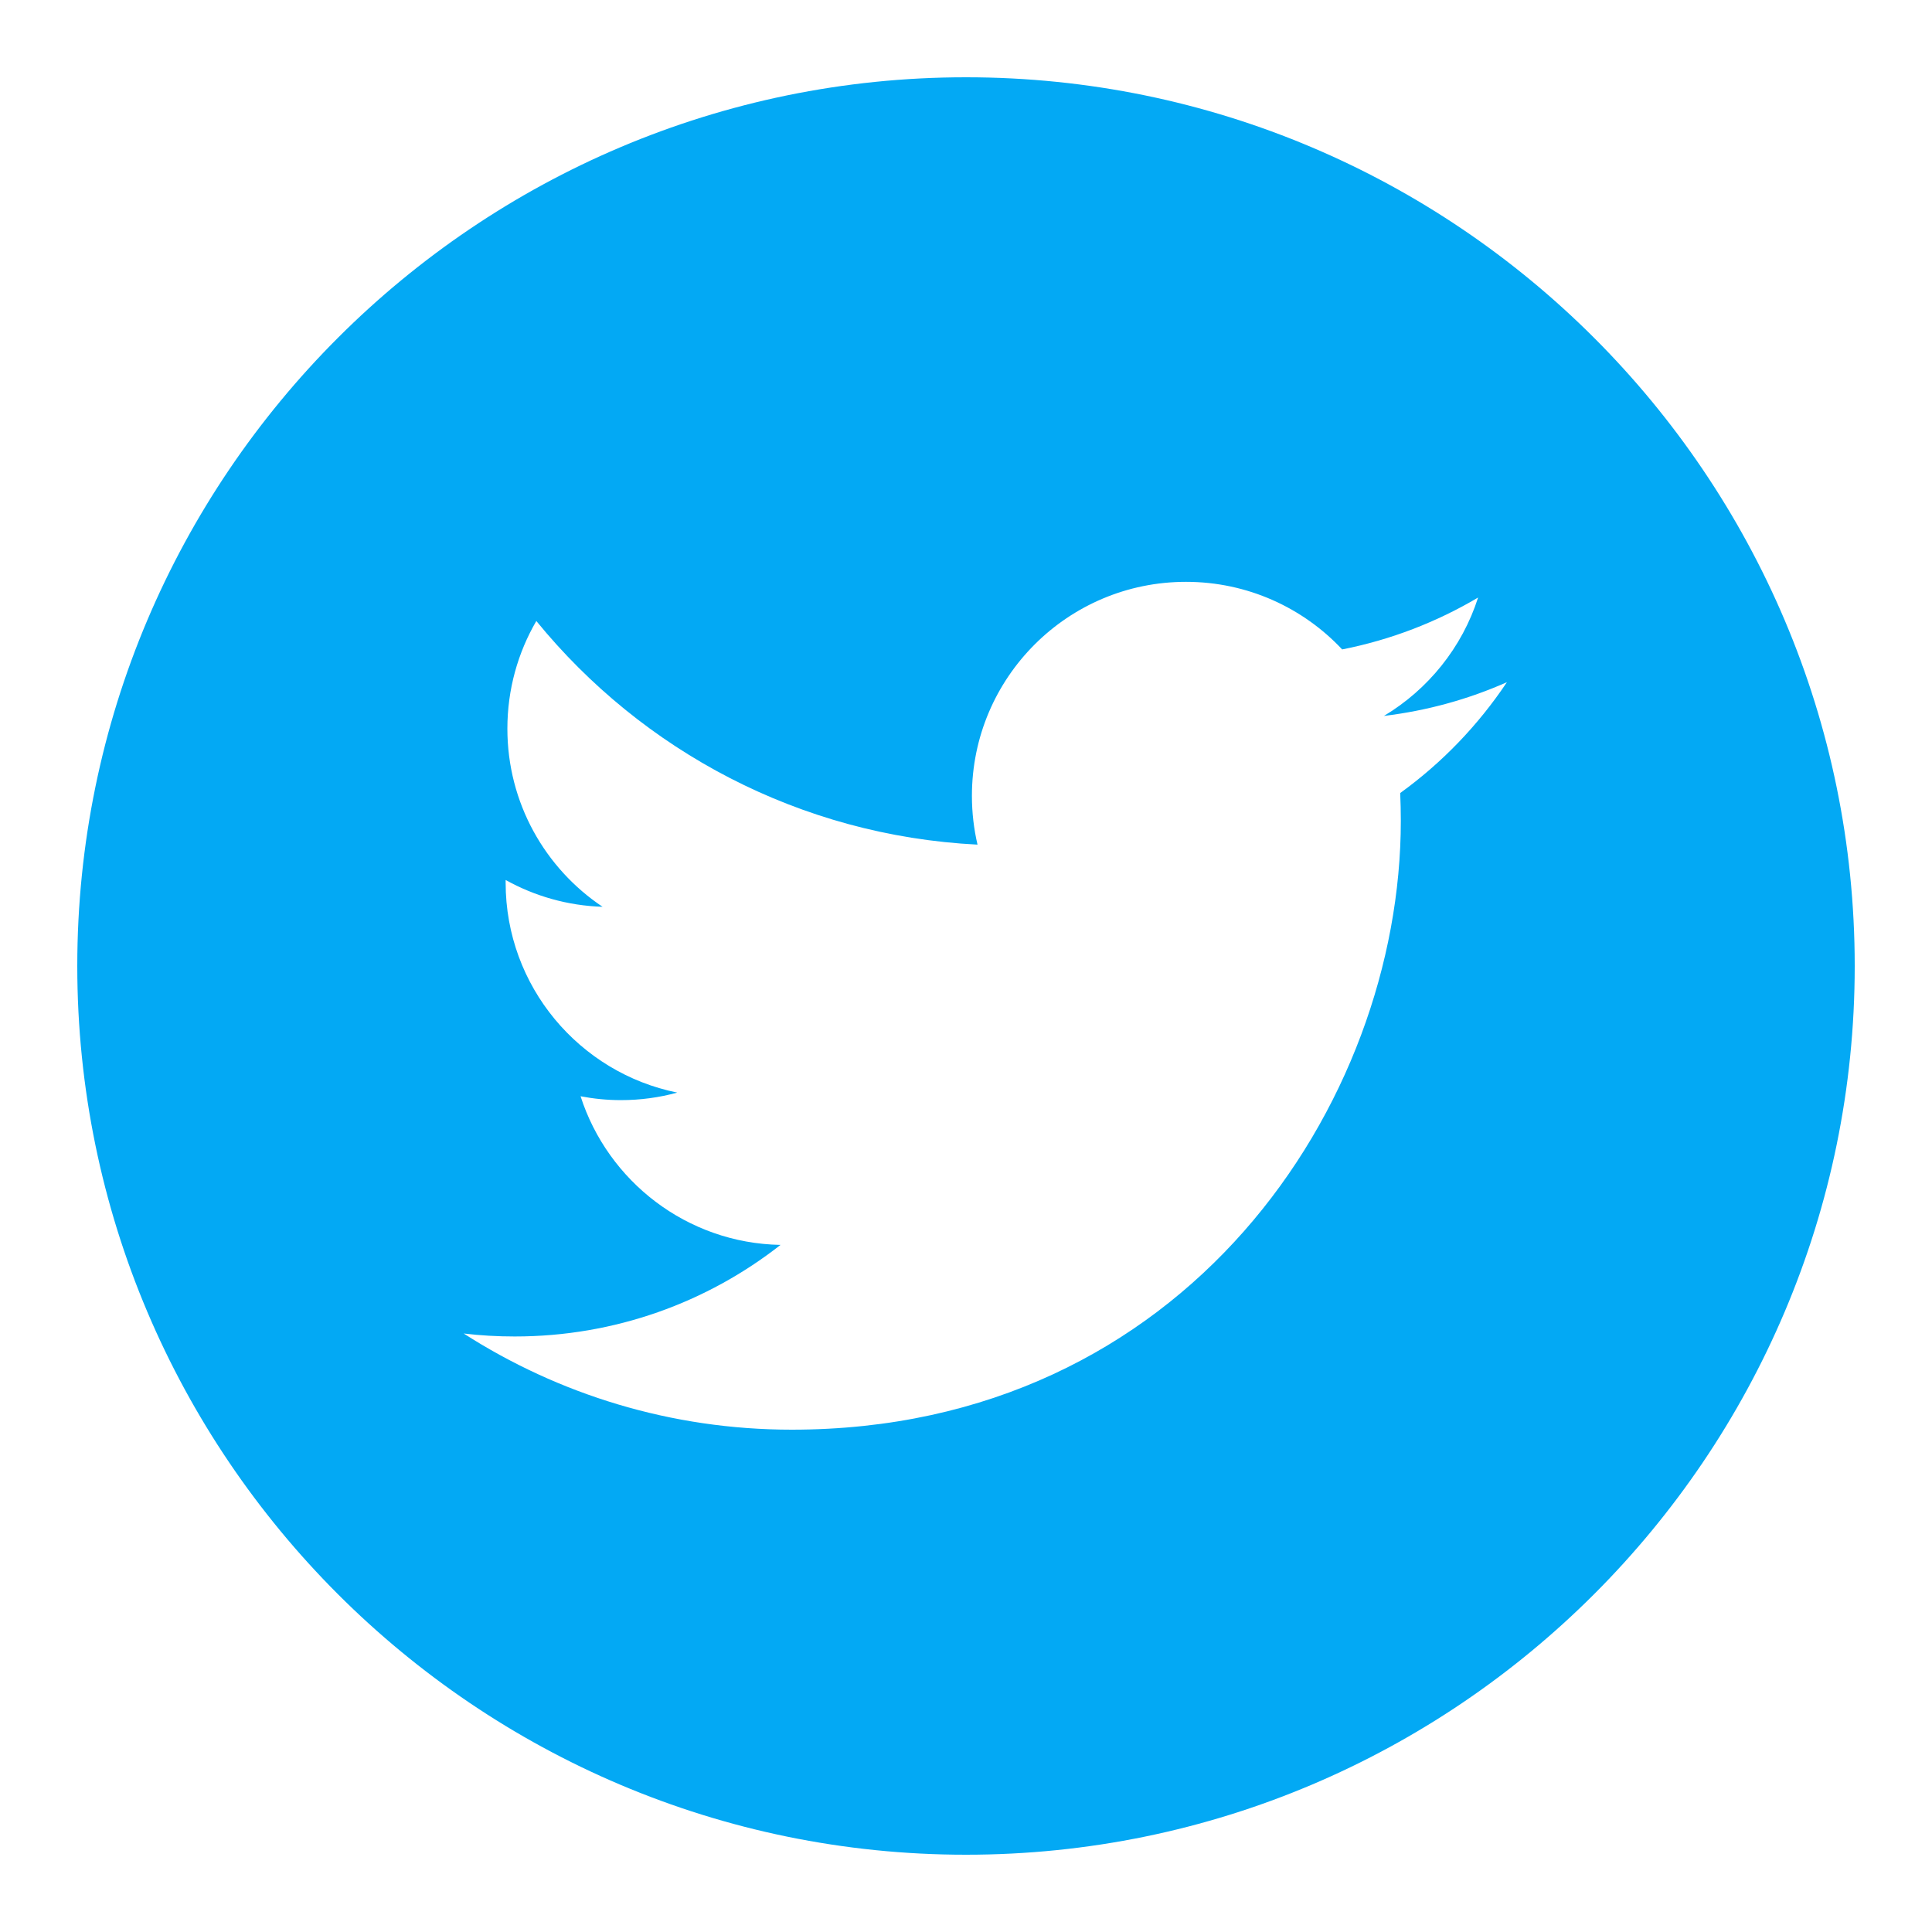 <?xml version="1.0" encoding="UTF-8"?>
<svg xmlns="http://www.w3.org/2000/svg" xmlns:xlink="http://www.w3.org/1999/xlink" width="500pt" height="500pt" viewBox="0 0 500 500" version="1.1">
<g id="surface1">
<path style=" stroke:none;fill-rule:nonzero;fill:#03A9F4;fill-opacity:1;" d="M 250 20 C 123.172 20 20 123.172 20 250 C 20 376.828 123.172 480 250 480 C 376.828 480 480 376.828 480 250 C 480 123.172 376.828 20 250 20 Z M 362.371 205.238 C 362.469 207.602 362.531 210 362.531 212.41 C 362.531 285.59 306.801 370 204.91 370 C 173.629 370 144.5 360.828 120 345.109 C 124.328 345.629 128.719 345.879 133.211 345.879 C 159.172 345.879 183.059 337.039 202 322.18 C 177.762 321.738 157.32 305.691 150.25 283.711 C 153.641 284.359 157.109 284.711 160.691 284.711 C 165.738 284.711 170.641 284.039 175.27 282.762 C 149.949 277.648 130.859 255.289 130.859 228.441 C 130.859 228.199 130.859 227.969 130.859 227.738 C 138.328 231.891 146.859 234.391 155.949 234.68 C 141.07 224.73 131.309 207.789 131.309 188.57 C 131.309 178.422 134.031 168.91 138.801 160.711 C 166.129 194.219 206.949 216.27 252.98 218.59 C 252.031 214.531 251.531 210.309 251.531 205.969 C 251.531 175.379 276.328 150.578 306.93 150.578 C 322.859 150.578 337.25 157.301 347.352 168.07 C 359.961 165.59 371.828 160.98 382.531 154.641 C 378.398 167.559 369.609 178.422 358.16 185.281 C 369.379 183.922 380.039 180.961 389.988 176.551 C 382.57 187.66 373.18 197.43 362.371 205.238 Z "/>
</g>
</svg>
